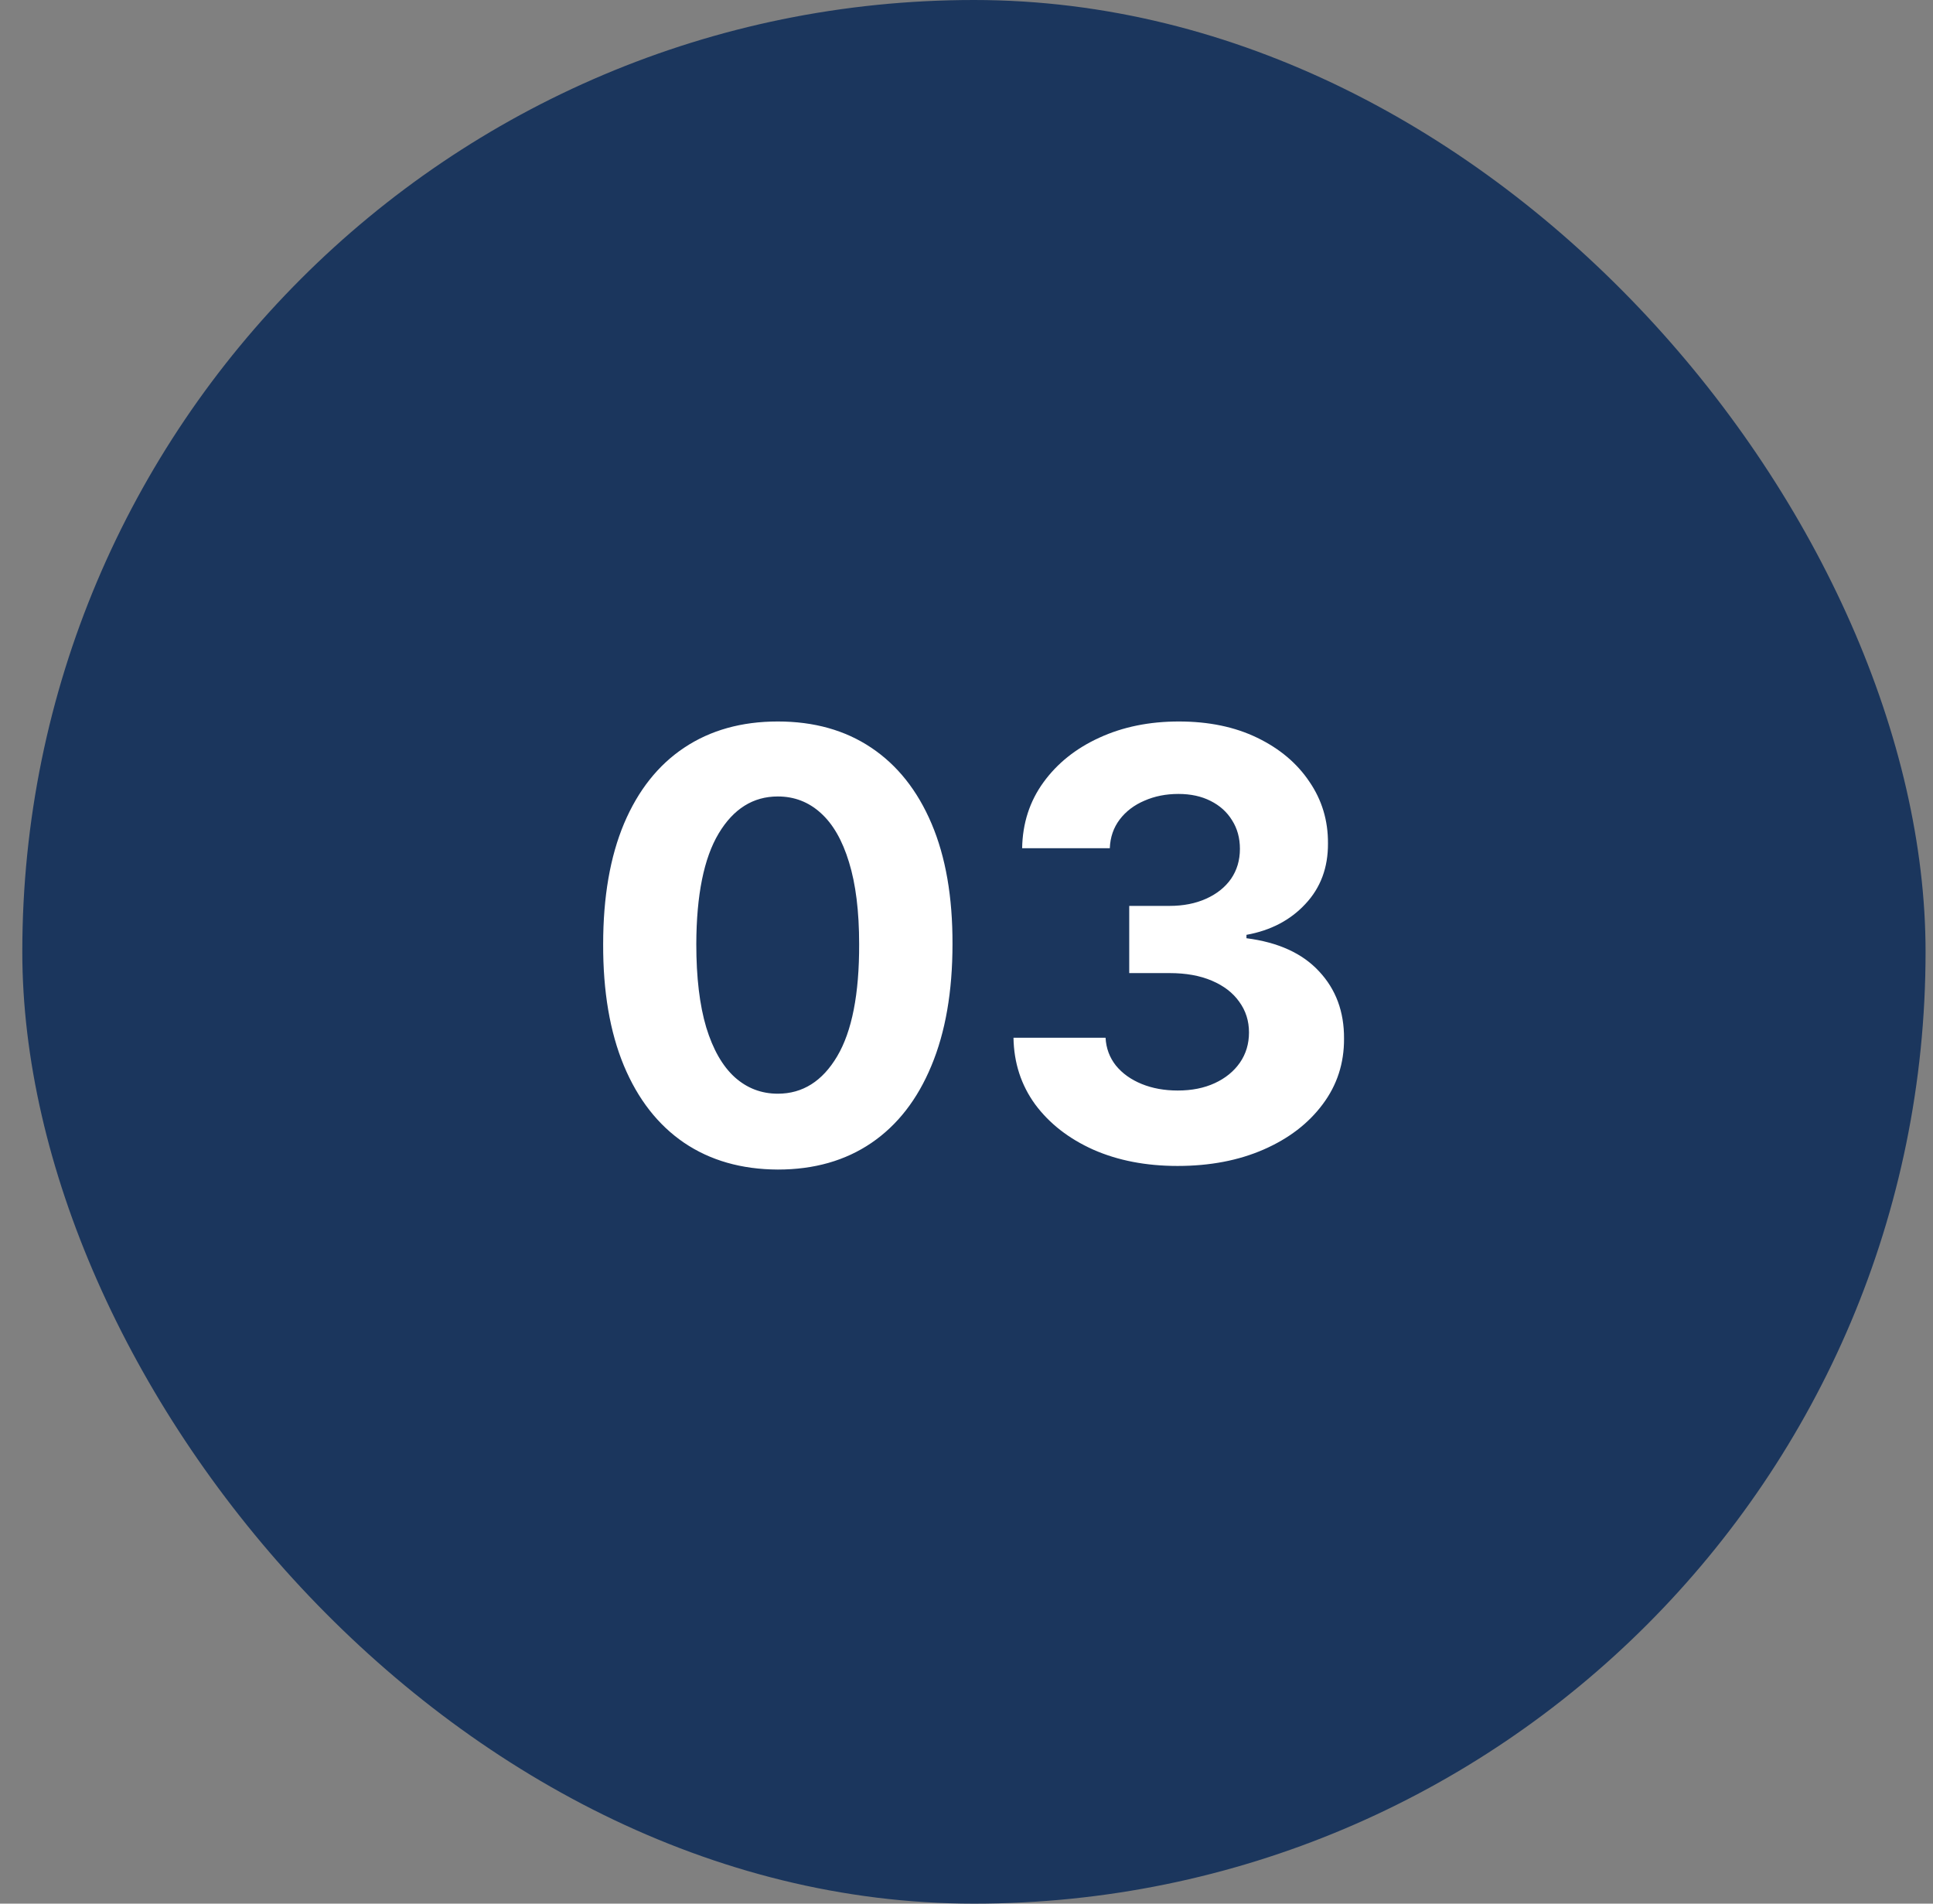 <svg width="65" height="64" viewBox="0 0 65 64" fill="none" xmlns="http://www.w3.org/2000/svg">
<rect x="0" y="0" width="65" height="64" fill="#808080" stroke="none"/>
<rect x="0.75" width="64" height="64" rx="32" fill="#1B365D"/>
<path d="M26.155 39.32C24.934 39.315 23.883 39.014 23.002 38.418C22.126 37.821 21.451 36.957 20.978 35.825C20.509 34.694 20.277 33.332 20.282 31.741C20.282 30.155 20.516 28.803 20.985 27.686C21.459 26.569 22.133 25.719 23.009 25.136C23.89 24.549 24.939 24.256 26.155 24.256C27.372 24.256 28.419 24.549 29.295 25.136C30.175 25.724 30.852 26.576 31.326 27.693C31.799 28.806 32.034 30.155 32.029 31.741C32.029 33.337 31.792 34.701 31.319 35.832C30.85 36.964 30.178 37.828 29.302 38.425C28.426 39.021 27.377 39.32 26.155 39.32ZM26.155 36.77C26.989 36.77 27.654 36.351 28.151 35.513C28.648 34.675 28.895 33.418 28.89 31.741C28.89 30.638 28.776 29.72 28.549 28.986C28.326 28.252 28.009 27.7 27.597 27.331C27.19 26.962 26.709 26.777 26.155 26.777C25.327 26.777 24.664 27.191 24.167 28.02C23.67 28.849 23.419 30.089 23.414 31.741C23.414 32.859 23.525 33.792 23.748 34.54C23.975 35.283 24.295 35.842 24.707 36.216C25.119 36.585 25.602 36.77 26.155 36.77ZM39.598 39.199C38.538 39.199 37.593 39.017 36.765 38.652C35.941 38.283 35.29 37.776 34.811 37.132C34.338 36.483 34.094 35.735 34.08 34.888H37.176C37.195 35.243 37.311 35.555 37.525 35.825C37.742 36.09 38.031 36.296 38.391 36.443C38.751 36.59 39.156 36.663 39.605 36.663C40.074 36.663 40.489 36.581 40.848 36.415C41.208 36.249 41.49 36.019 41.694 35.726C41.897 35.432 41.999 35.094 41.999 34.71C41.999 34.322 41.89 33.979 41.672 33.68C41.459 33.377 41.151 33.141 40.749 32.97C40.351 32.8 39.878 32.715 39.328 32.715H37.972V30.456H39.328C39.792 30.456 40.202 30.375 40.557 30.215C40.917 30.053 41.196 29.831 41.395 29.547C41.594 29.258 41.694 28.922 41.694 28.538C41.694 28.174 41.606 27.854 41.431 27.579C41.26 27.3 41.019 27.082 40.706 26.926C40.399 26.77 40.039 26.692 39.627 26.692C39.21 26.692 38.829 26.767 38.483 26.919C38.138 27.066 37.861 27.276 37.652 27.551C37.444 27.826 37.333 28.148 37.319 28.517H34.371C34.385 27.679 34.624 26.94 35.088 26.301C35.552 25.662 36.177 25.162 36.963 24.803C37.754 24.438 38.647 24.256 39.641 24.256C40.645 24.256 41.523 24.438 42.276 24.803C43.029 25.167 43.614 25.66 44.03 26.28C44.452 26.895 44.66 27.587 44.655 28.354C44.66 29.168 44.407 29.848 43.895 30.392C43.389 30.937 42.728 31.282 41.914 31.429V31.543C42.984 31.68 43.798 32.052 44.357 32.658C44.92 33.259 45.2 34.012 45.195 34.916C45.2 35.745 44.961 36.481 44.478 37.125C43.999 37.769 43.339 38.276 42.496 38.645C41.653 39.014 40.687 39.199 39.598 39.199Z" fill="white"/>
</svg>
